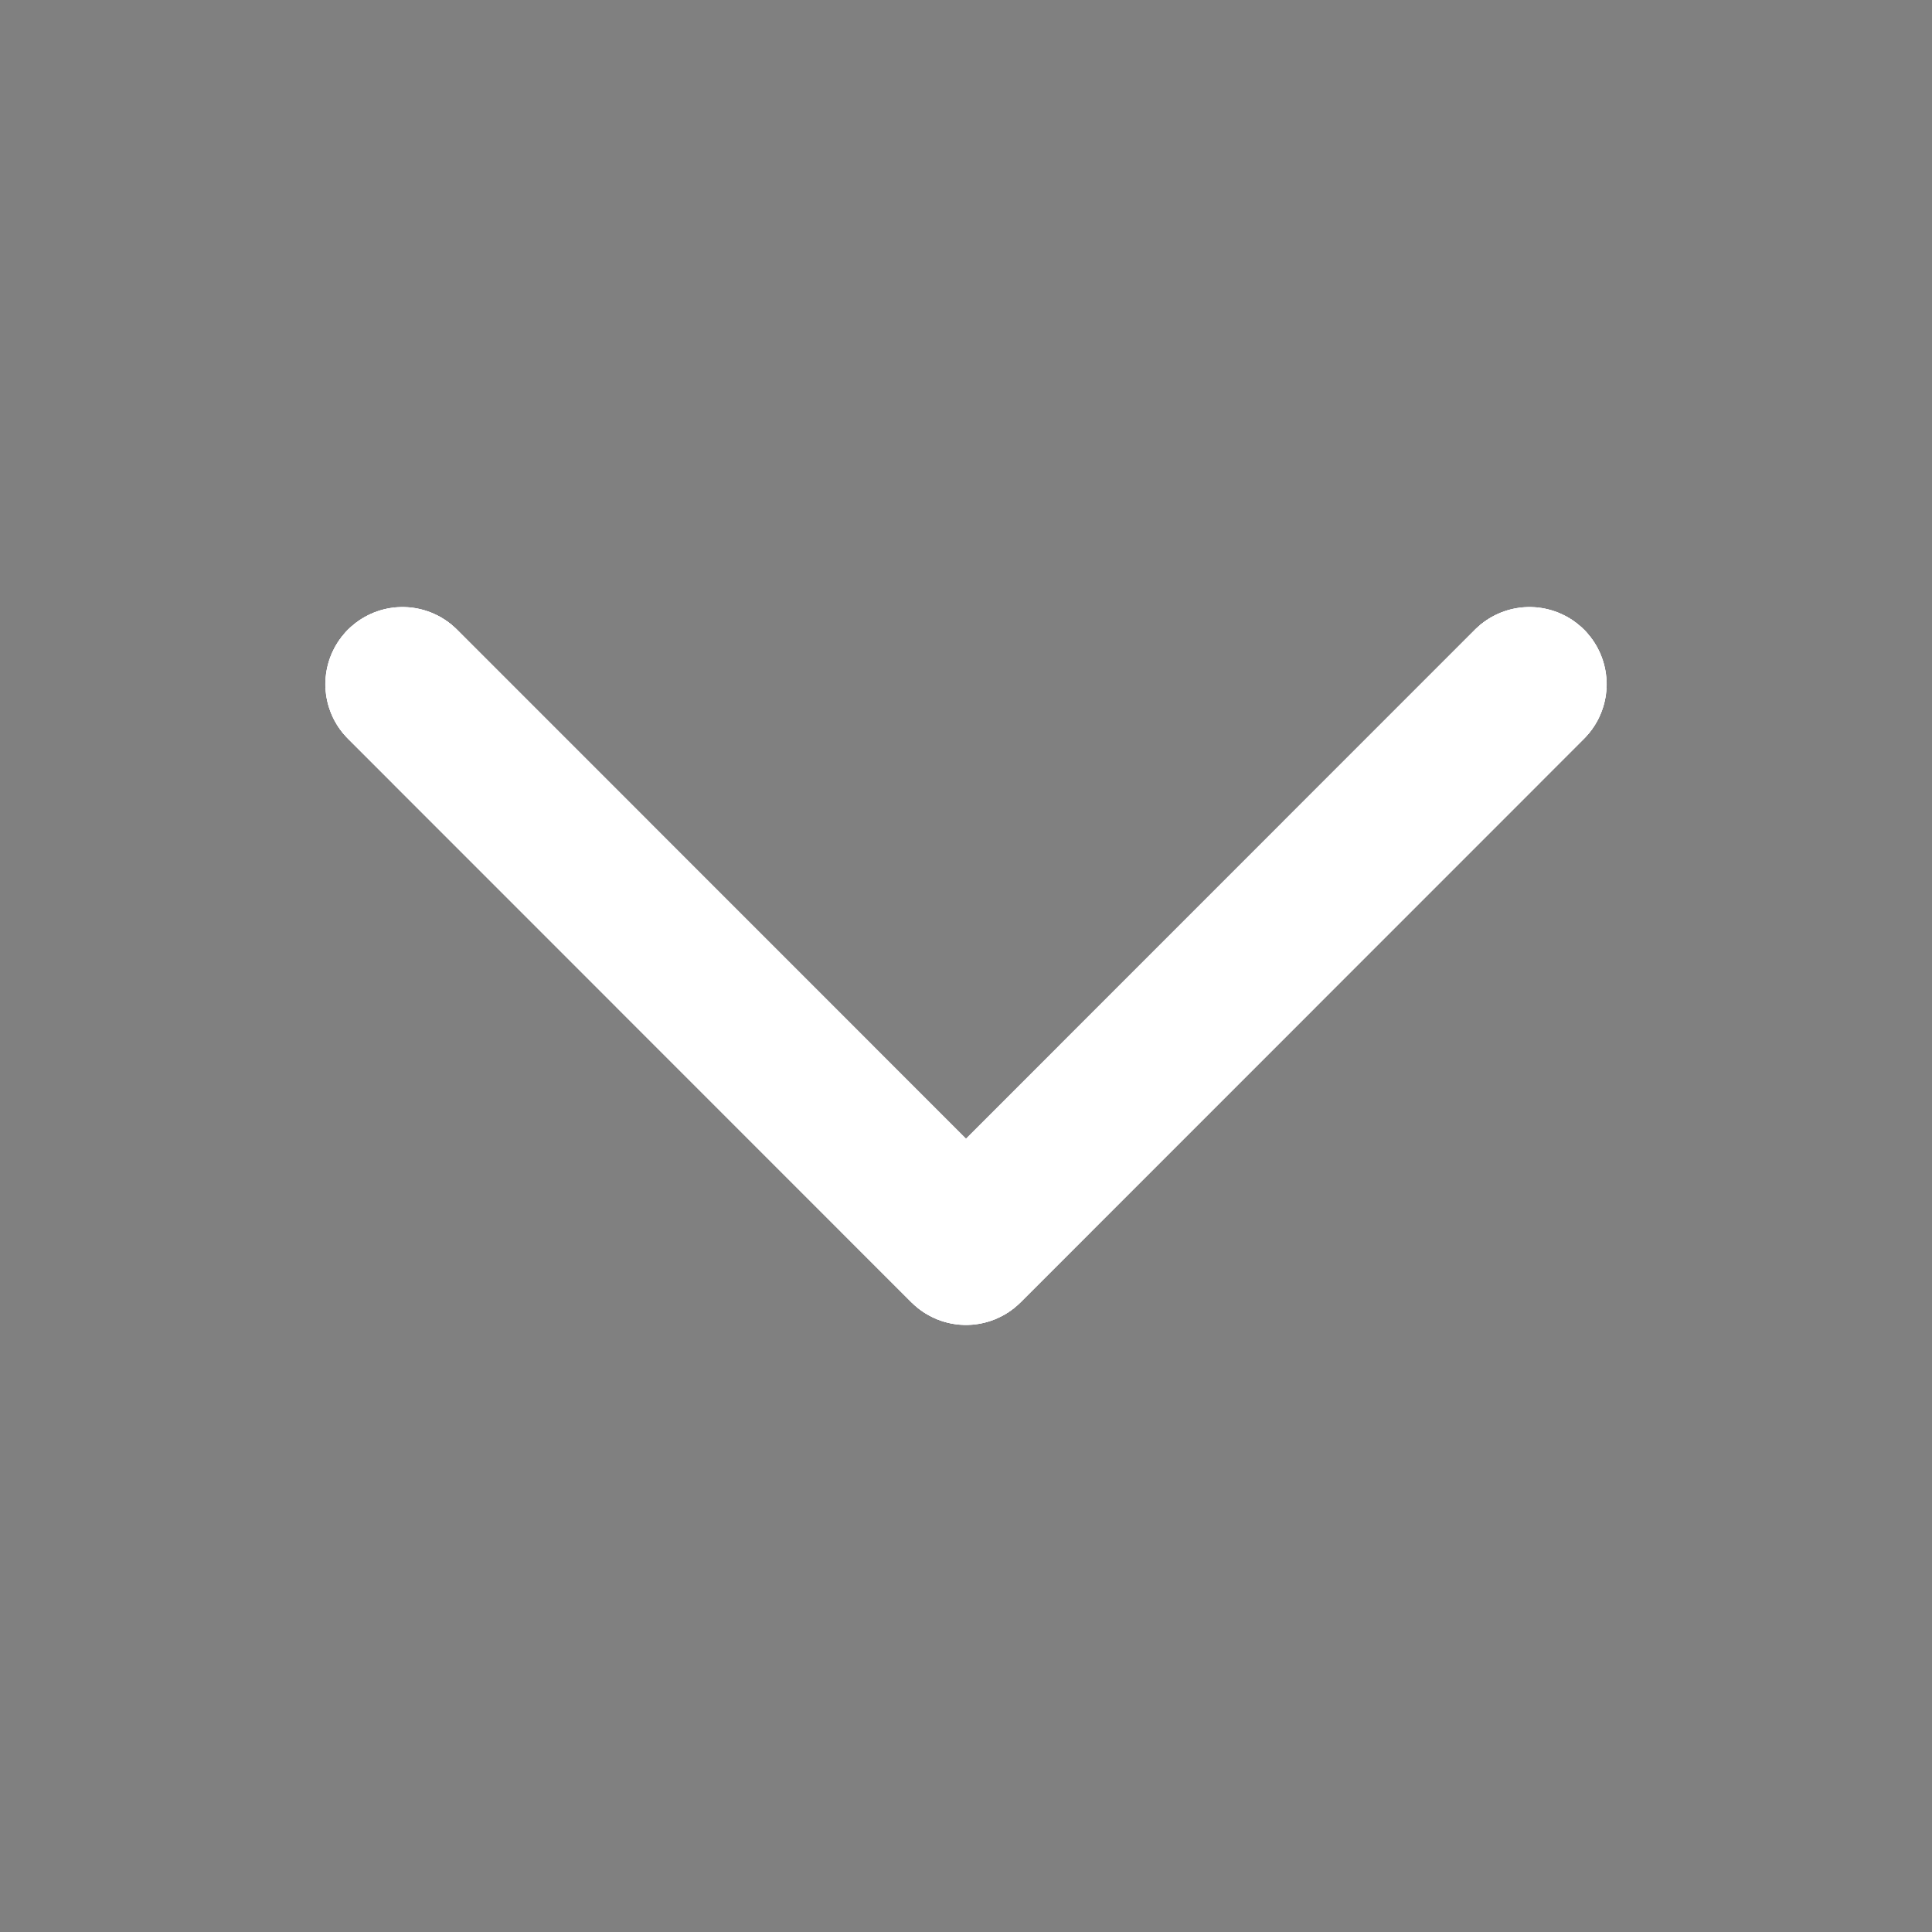 <svg width="15" height="15" viewBox="0 0 15 15" fill="none" xmlns="http://www.w3.org/2000/svg">
<rect x="0" y="0" width="15" height="15" fill="#808080" stroke="none"/>
<path d="M11.875 5.312L7.5 9.688L3.125 5.312" stroke="#382666" stroke-width="1.2" stroke-linecap="round" stroke-linejoin="round"/>
<path d="M11.875 5.312L7.5 9.688L3.125 5.312" stroke="black" stroke-opacity="0.2" stroke-width="1.2" stroke-linecap="round" stroke-linejoin="round"/>
<path d="M11.875 5.312L7.5 9.688L3.125 5.312" stroke="black" stroke-opacity="0.2" stroke-width="1.2" stroke-linecap="round" stroke-linejoin="round"/>
<path d="M11.875 5.312L7.5 9.688L3.125 5.312" stroke="black" stroke-opacity="0.2" stroke-width="1.2" stroke-linecap="round" stroke-linejoin="round"/>
<path d="M11.875 5.312L7.5 9.688L3.125 5.312" stroke="black" stroke-opacity="0.2" stroke-width="1.2" stroke-linecap="round" stroke-linejoin="round"/>
<path d="M11.875 5.312L7.5 9.688L3.125 5.312" stroke="black" stroke-opacity="0.2" stroke-width="1.2" stroke-linecap="round" stroke-linejoin="round"/>
<path d="M11.875 5.312L7.5 9.688L3.125 5.312" stroke="black" stroke-opacity="0.2" stroke-width="1.2" stroke-linecap="round" stroke-linejoin="round"/>
<path d="M11.875 5.312L7.5 9.688L3.125 5.312" stroke="black" stroke-opacity="0.2" stroke-width="1.2" stroke-linecap="round" stroke-linejoin="round"/>
<path d="M11.875 5.312L7.5 9.688L3.125 5.312" stroke="black" stroke-opacity="0.2" stroke-width="1.2" stroke-linecap="round" stroke-linejoin="round"/>
<path d="M11.875 5.312L7.5 9.688L3.125 5.312" stroke="black" stroke-opacity="0.2" stroke-width="1.2" stroke-linecap="round" stroke-linejoin="round"/>
<path d="M11.875 5.312L7.5 9.688L3.125 5.312" stroke="black" stroke-opacity="0.2" stroke-width="1.2" stroke-linecap="round" stroke-linejoin="round"/>
<path d="M11.875 5.312L7.5 9.688L3.125 5.312" stroke="black" stroke-opacity="0.2" stroke-width="1.2" stroke-linecap="round" stroke-linejoin="round"/>
<path d="M11.875 5.312L7.5 9.688L3.125 5.312" stroke="black" stroke-opacity="0.2" stroke-width="1.2" stroke-linecap="round" stroke-linejoin="round"/>
<path d="M11.875 5.312L7.5 9.688L3.125 5.312" stroke="black" stroke-opacity="0.2" stroke-width="1.2" stroke-linecap="round" stroke-linejoin="round"/>
<path d="M11.875 5.312L7.5 9.688L3.125 5.312" stroke="black" stroke-opacity="0.2" stroke-width="1.2" stroke-linecap="round" stroke-linejoin="round"/>
<path d="M11.875 5.312L7.5 9.688L3.125 5.312" stroke="white" stroke-opacity="0.2" stroke-width="1.2" stroke-linecap="round" stroke-linejoin="round"/>
<path d="M11.875 5.312L7.5 9.688L3.125 5.312" stroke="white" stroke-width="1.2" stroke-linecap="round" stroke-linejoin="round"/>
<path d="M11.875 5.312L7.5 9.688L3.125 5.312" stroke="white" stroke-width="1.2" stroke-linecap="round" stroke-linejoin="round"/>
</svg>

